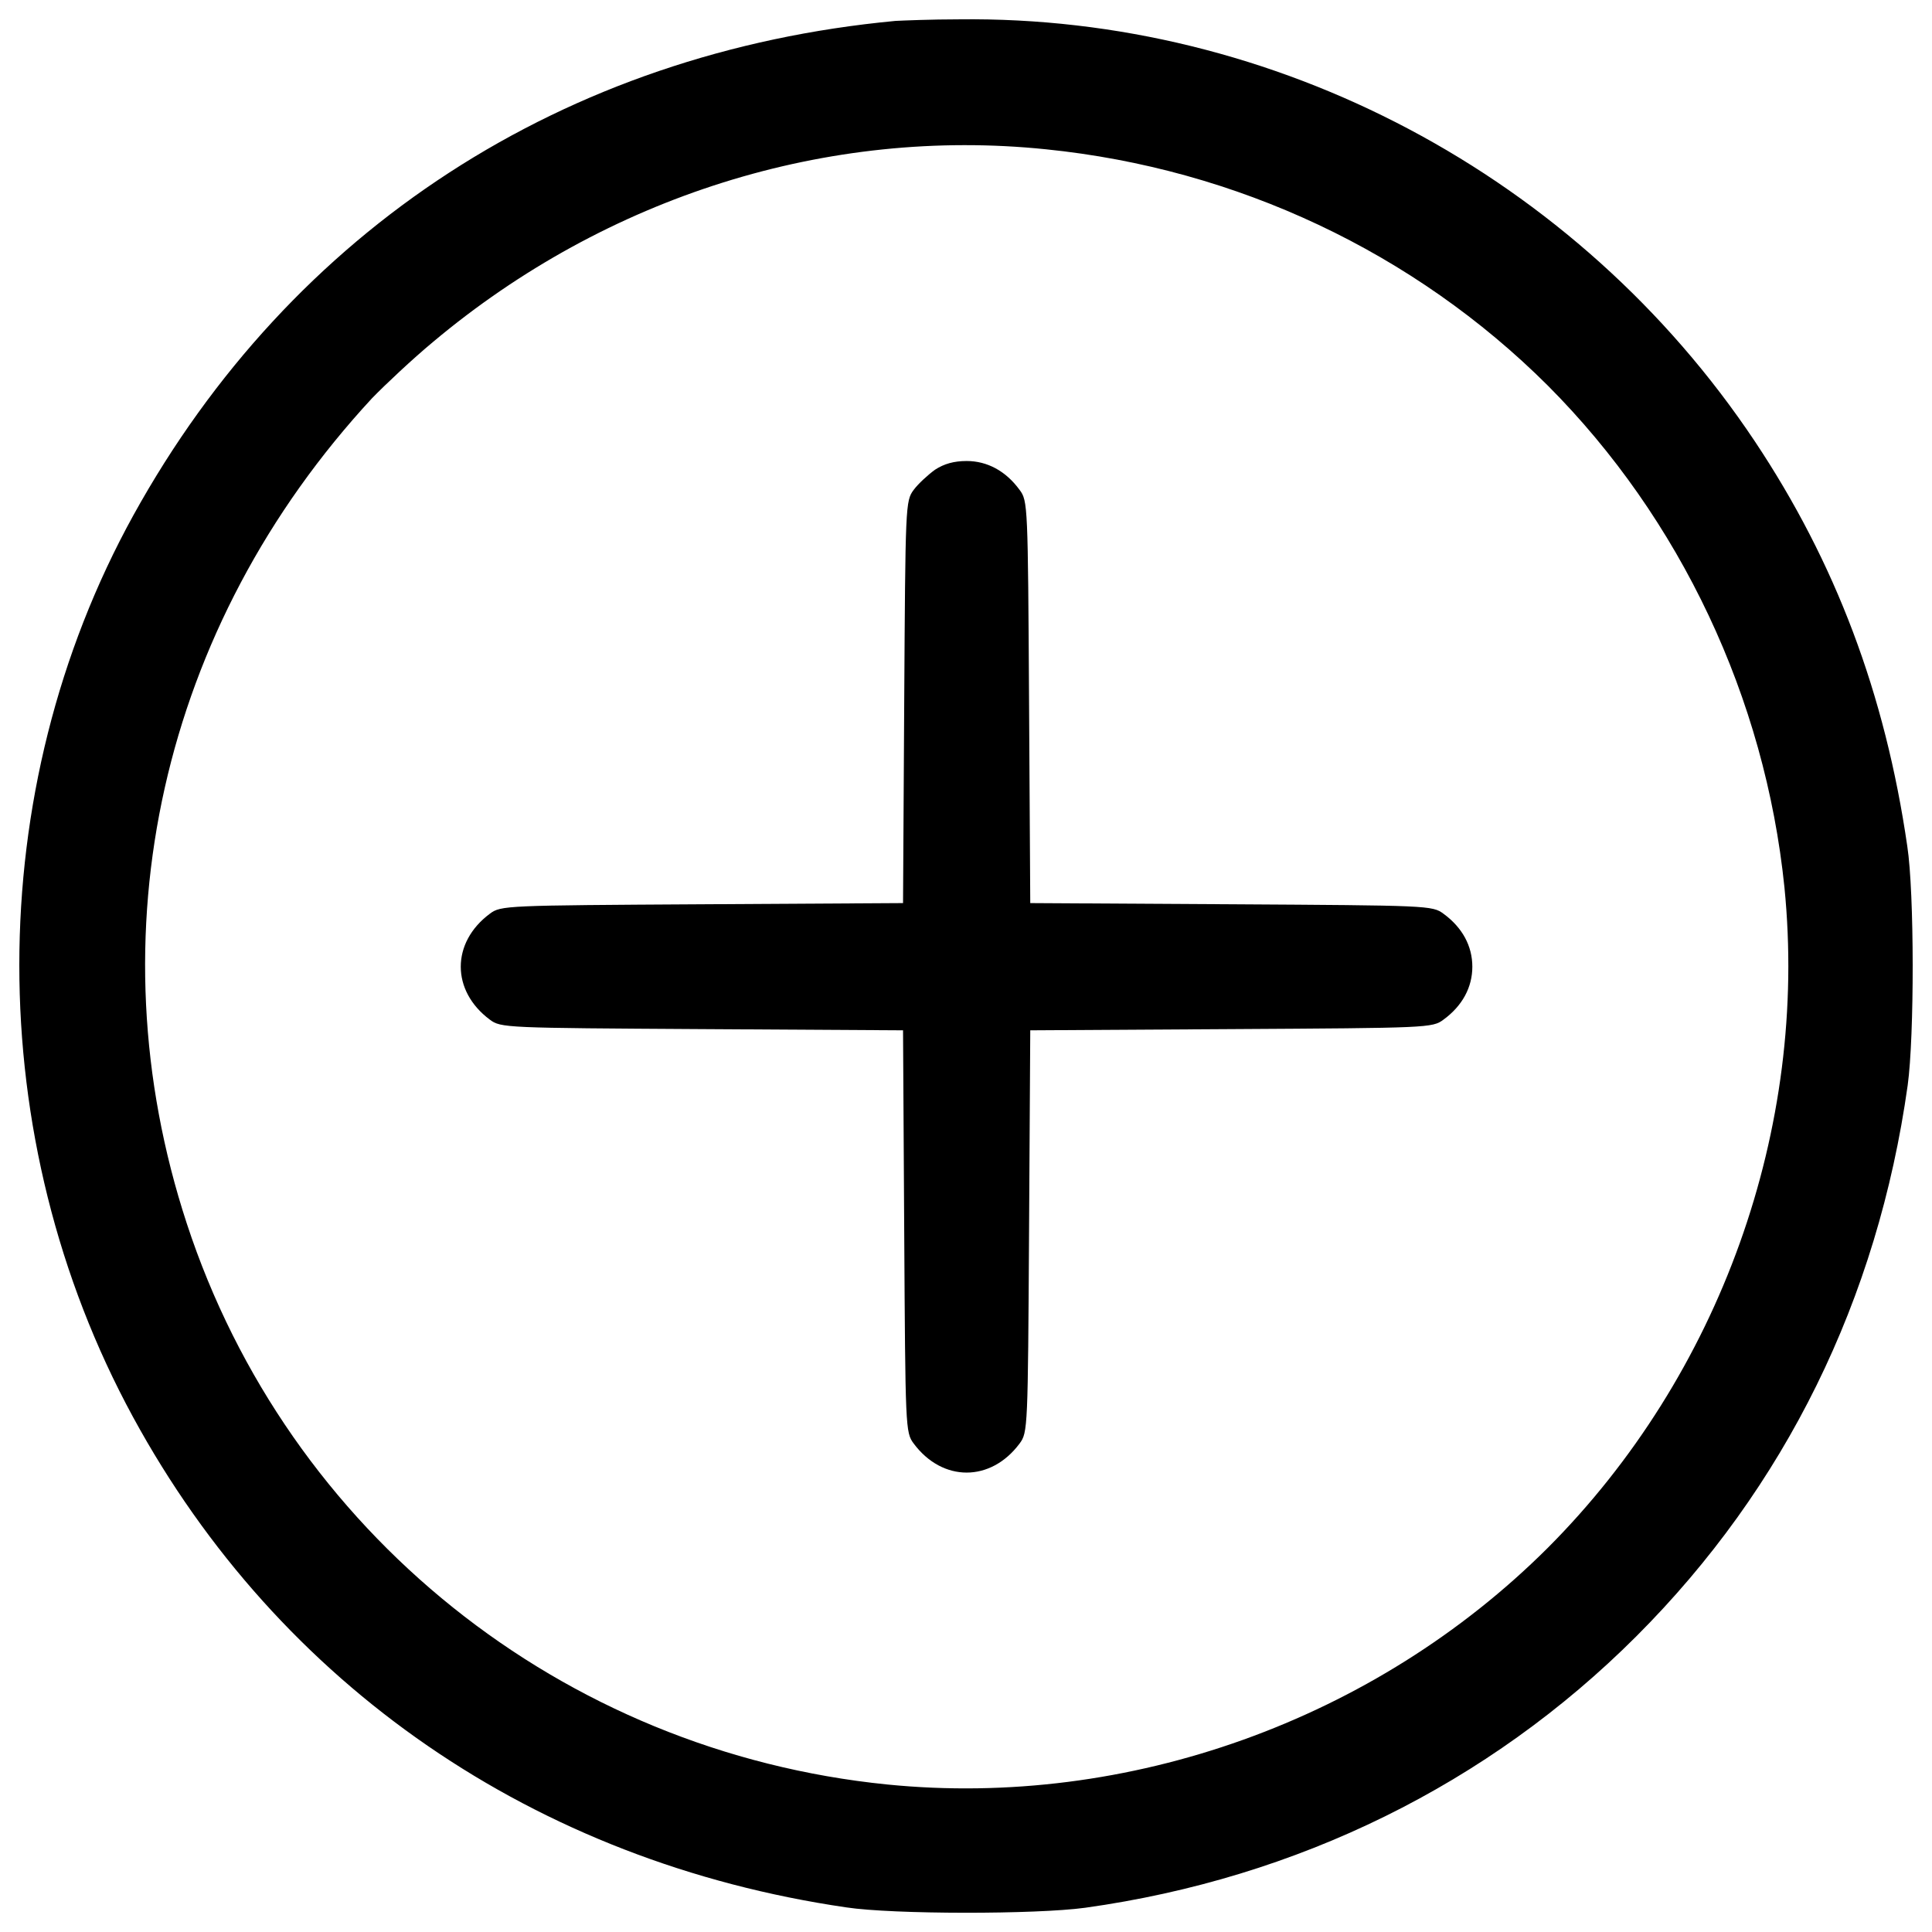 <?xml version="1.0" encoding="utf-8"?>
<!-- Svg Vector Icons : http://www.onlinewebfonts.com/icon -->
<!DOCTYPE svg PUBLIC "-//W3C//DTD SVG 1.1//EN" "http://www.w3.org/Graphics/SVG/1.1/DTD/svg11.dtd">
<svg version="1.1" xmlns="http://www.w3.org/2000/svg" xmlns:xlink="http://www.w3.org/1999/xlink" x="0px" y="0px" viewBox="0 0 1000 1000" enable-background="new 0 0 1000 1000" xml:space="preserve">
<g><g transform="translate(0,511) scale(0.1,-0.1)"><path d="M4635.2,5001.8C2919.6,4840.2,1508.6,3924.1,690.7,2443.6c-787.3-1427.3-787.3-3224.7-2-4668.4c756.6-1390.5,2081.7-2302.5,3691-2537.7c241.3-36.8,983.6-36.8,1237.1-2c1100.1,153.4,2087.8,640,2852.6,1404.8c770.9,770.9,1249.4,1744.3,1404.8,2852.6c34.8,253.6,34.8,995.9-2.1,1237.1c-114.5,789.3-372.1,1470.3-789.3,2096c-918.2,1376.2-2482.5,2204.4-4120.4,2183.9C4821.3,5009.9,4674.1,5003.8,4635.2,5001.8z M5414.3,4337.2c987.7-100.2,1905.8-533.7,2597-1222.8c687.1-689.1,1124.7-1617.5,1224.9-2597C9360.9-730,8902.9-2008,8011.3-2901.6c-893.6-891.5-2171.6-1349.6-3419-1224.9c-1685,169.7-3102,1306.7-3625.5,2903.7C476,274.1,833.8,1869,1925.8,3048.9c67.5,69.5,208.6,202.4,317,292.4C3140.4,4093.9,4285.6,4453.7,5414.3,4337.2z"/><path d="M4839.7,2678.8c-36.8-26.6-87.9-73.6-110.4-104.3c-42.9-57.3-42.9-79.8-49.1-1098.1l-6.1-1040.8l-1040.8-6.1c-1018.3-6.1-1040.8-6.1-1098.1-49.1c-200.4-149.3-200.4-398.7,0-548c57.3-42.9,79.8-42.9,1098.1-49.1l1040.8-6.2l6.1-1040.8c6.1-1018.3,6.1-1040.8,49.1-1098.1c149.3-200.4,398.8-200.4,548,0c42.9,57.3,42.9,79.8,49.1,1098.1l6.2,1040.8l1040.8,6.2c1018.3,6.1,1040.8,6.1,1098.1,49.1c98.1,71.6,149.3,167.7,149.3,274c0,106.3-51.1,202.4-149.3,274c-57.3,42.9-79.8,42.9-1098.1,49.1l-1040.8,6.1l-6.2,1040.8c-6.1,1018.3-6.1,1040.8-49.1,1098.1c-71.6,98.1-167.7,149.3-274,149.3C4937.9,2723.8,4886.8,2709.5,4839.7,2678.8z"/></g></g>
</svg>